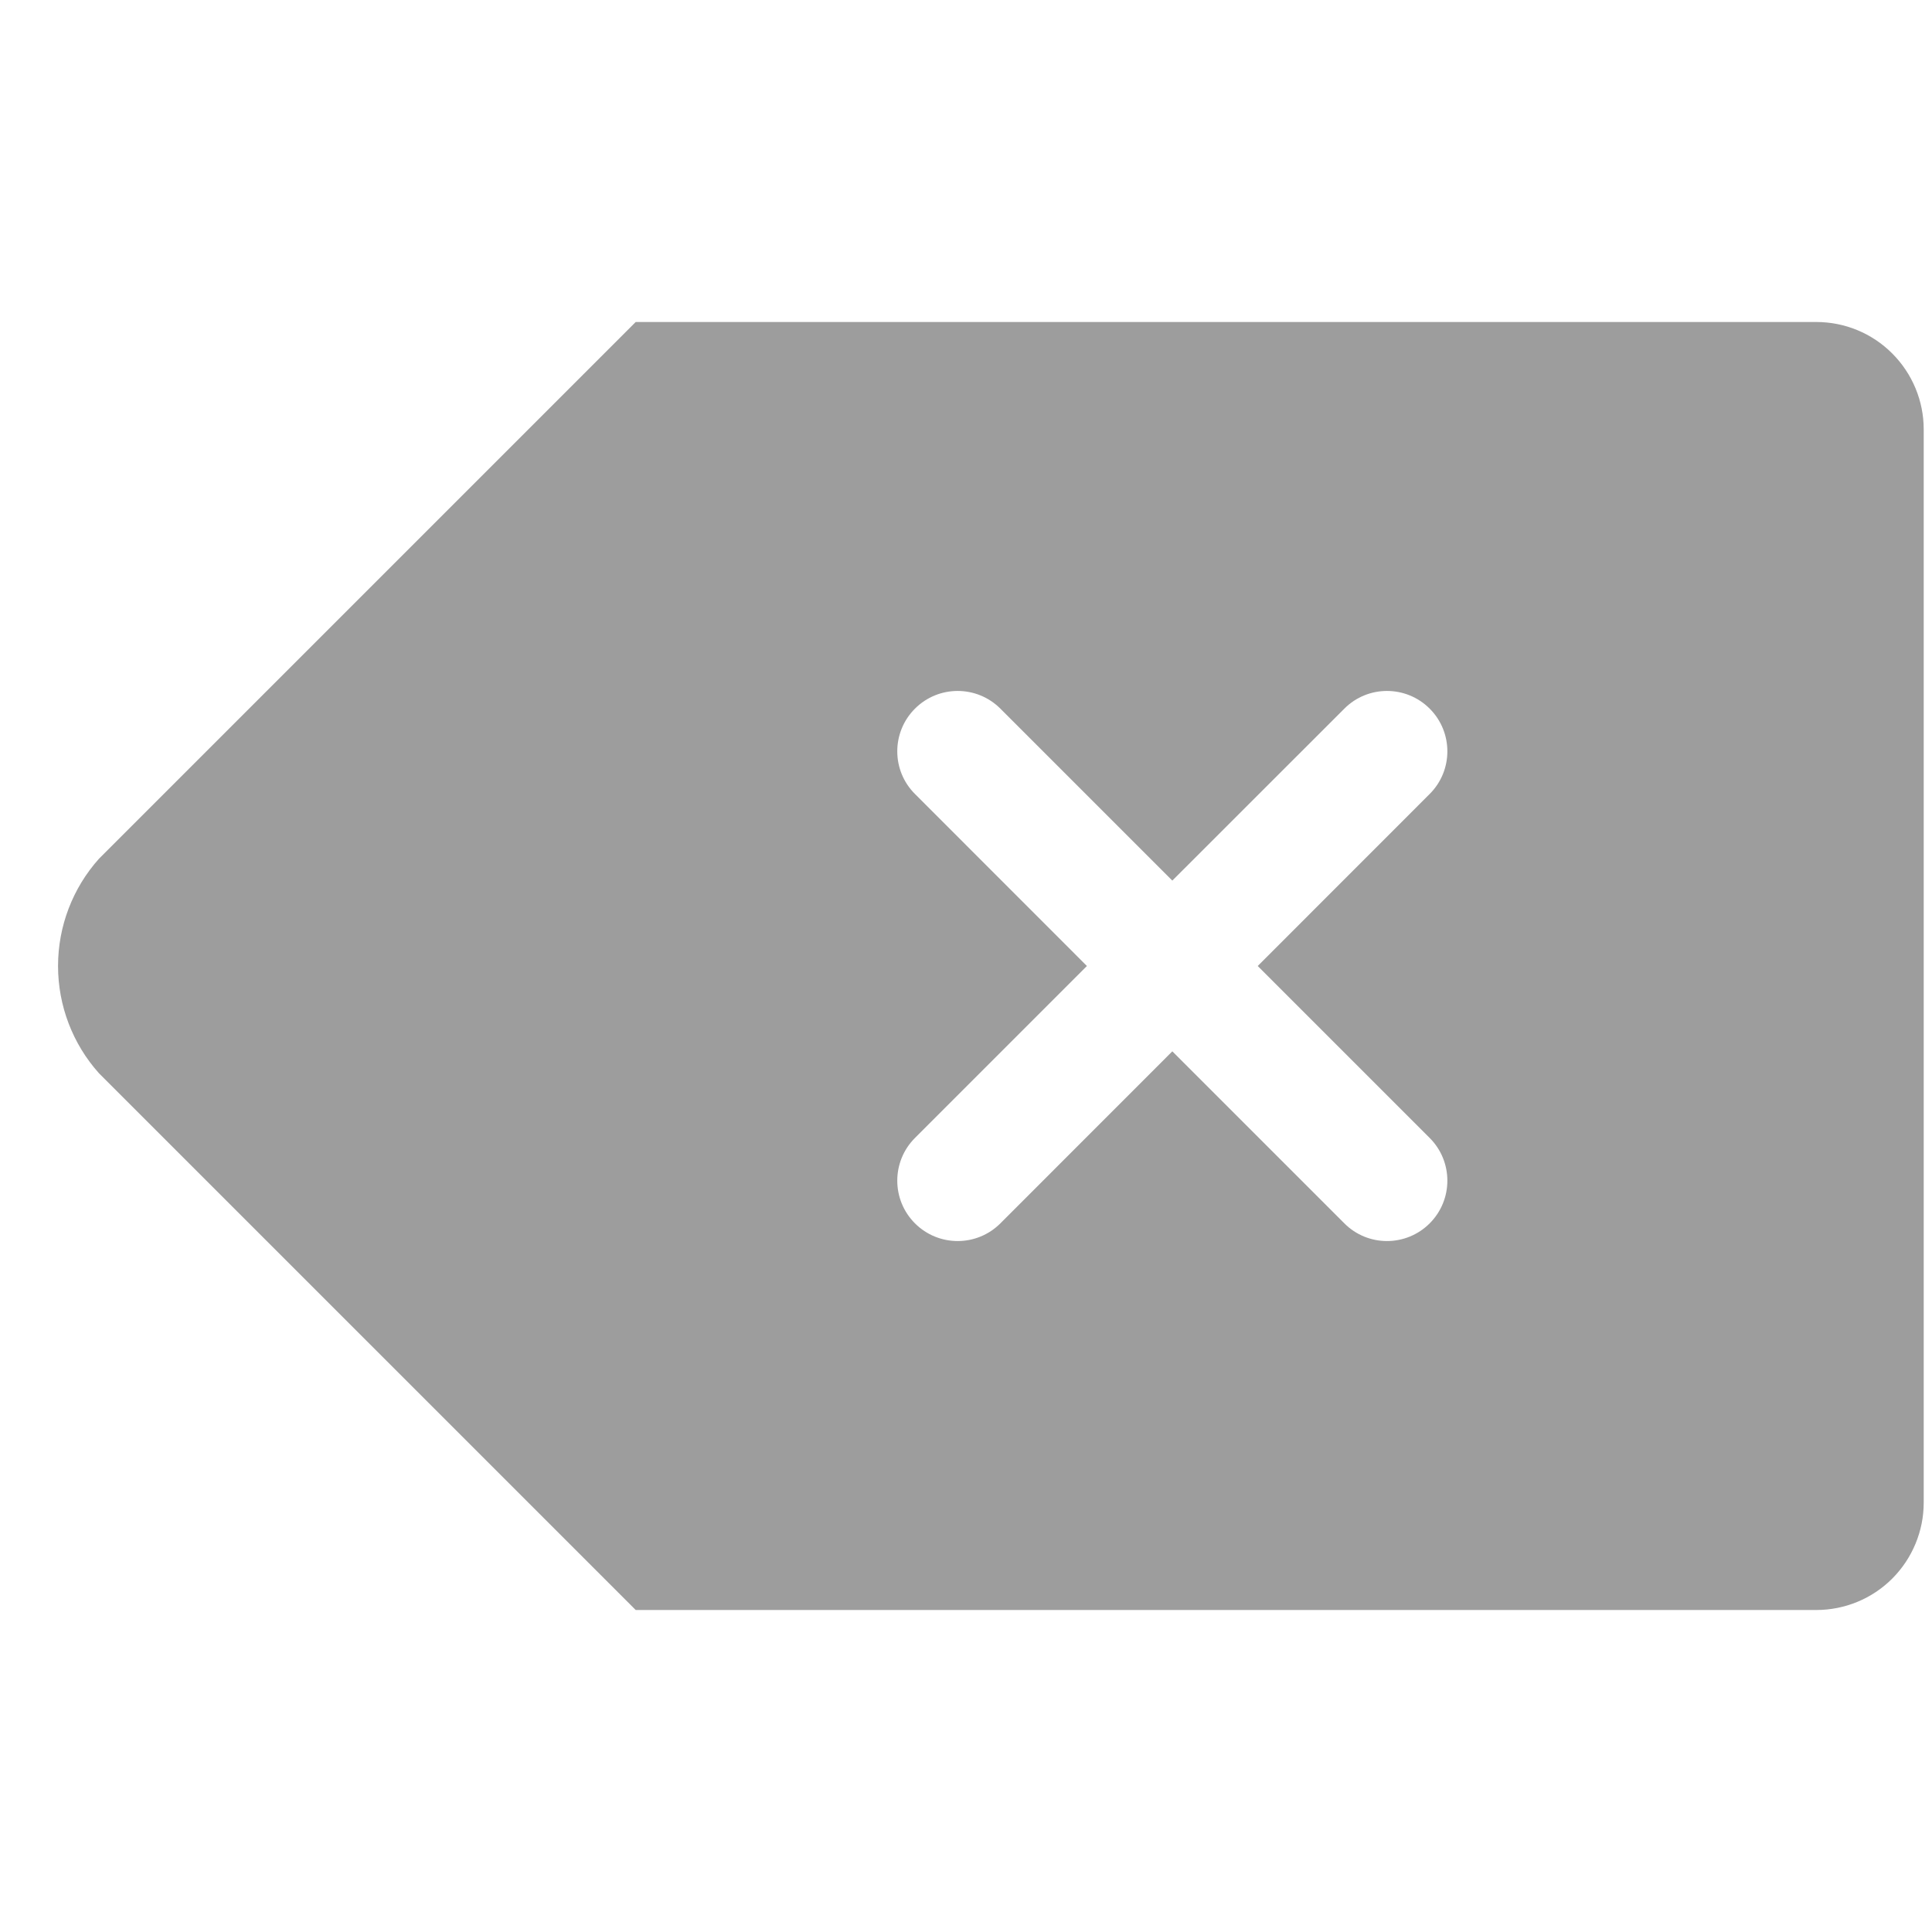 <svg width="24" height="24" viewBox="0 0 24 24" fill="none" xmlns="http://www.w3.org/2000/svg">
<path fill-rule="evenodd" clip-rule="evenodd" d="M23.506 4.391C23.256 4.14 22.917 4 22.563 4H7.897L1.23 10.667C0.902 11.033 0.721 11.508 0.721 12C0.721 12.492 0.902 12.967 1.23 13.333L7.897 20H22.563C22.917 20 23.256 19.86 23.506 19.61C23.756 19.359 23.897 19.02 23.897 18.667V5.333C23.897 4.98 23.756 4.641 23.506 4.391ZM12.427 8.803C12.134 8.51 11.659 8.51 11.366 8.803C11.073 9.096 11.073 9.571 11.366 9.863L13.502 12L11.366 14.136C11.073 14.429 11.073 14.904 11.366 15.197C11.659 15.49 12.134 15.49 12.427 15.197L14.563 13.06L16.7 15.197C16.992 15.49 17.467 15.49 17.76 15.197C18.053 14.904 18.053 14.429 17.76 14.136L15.624 12L17.76 9.863C18.053 9.571 18.053 9.096 17.76 8.803C17.467 8.51 16.992 8.51 16.7 8.803L14.563 10.939L12.427 8.803Z" fill="#9D9D9D"/>
</svg>
